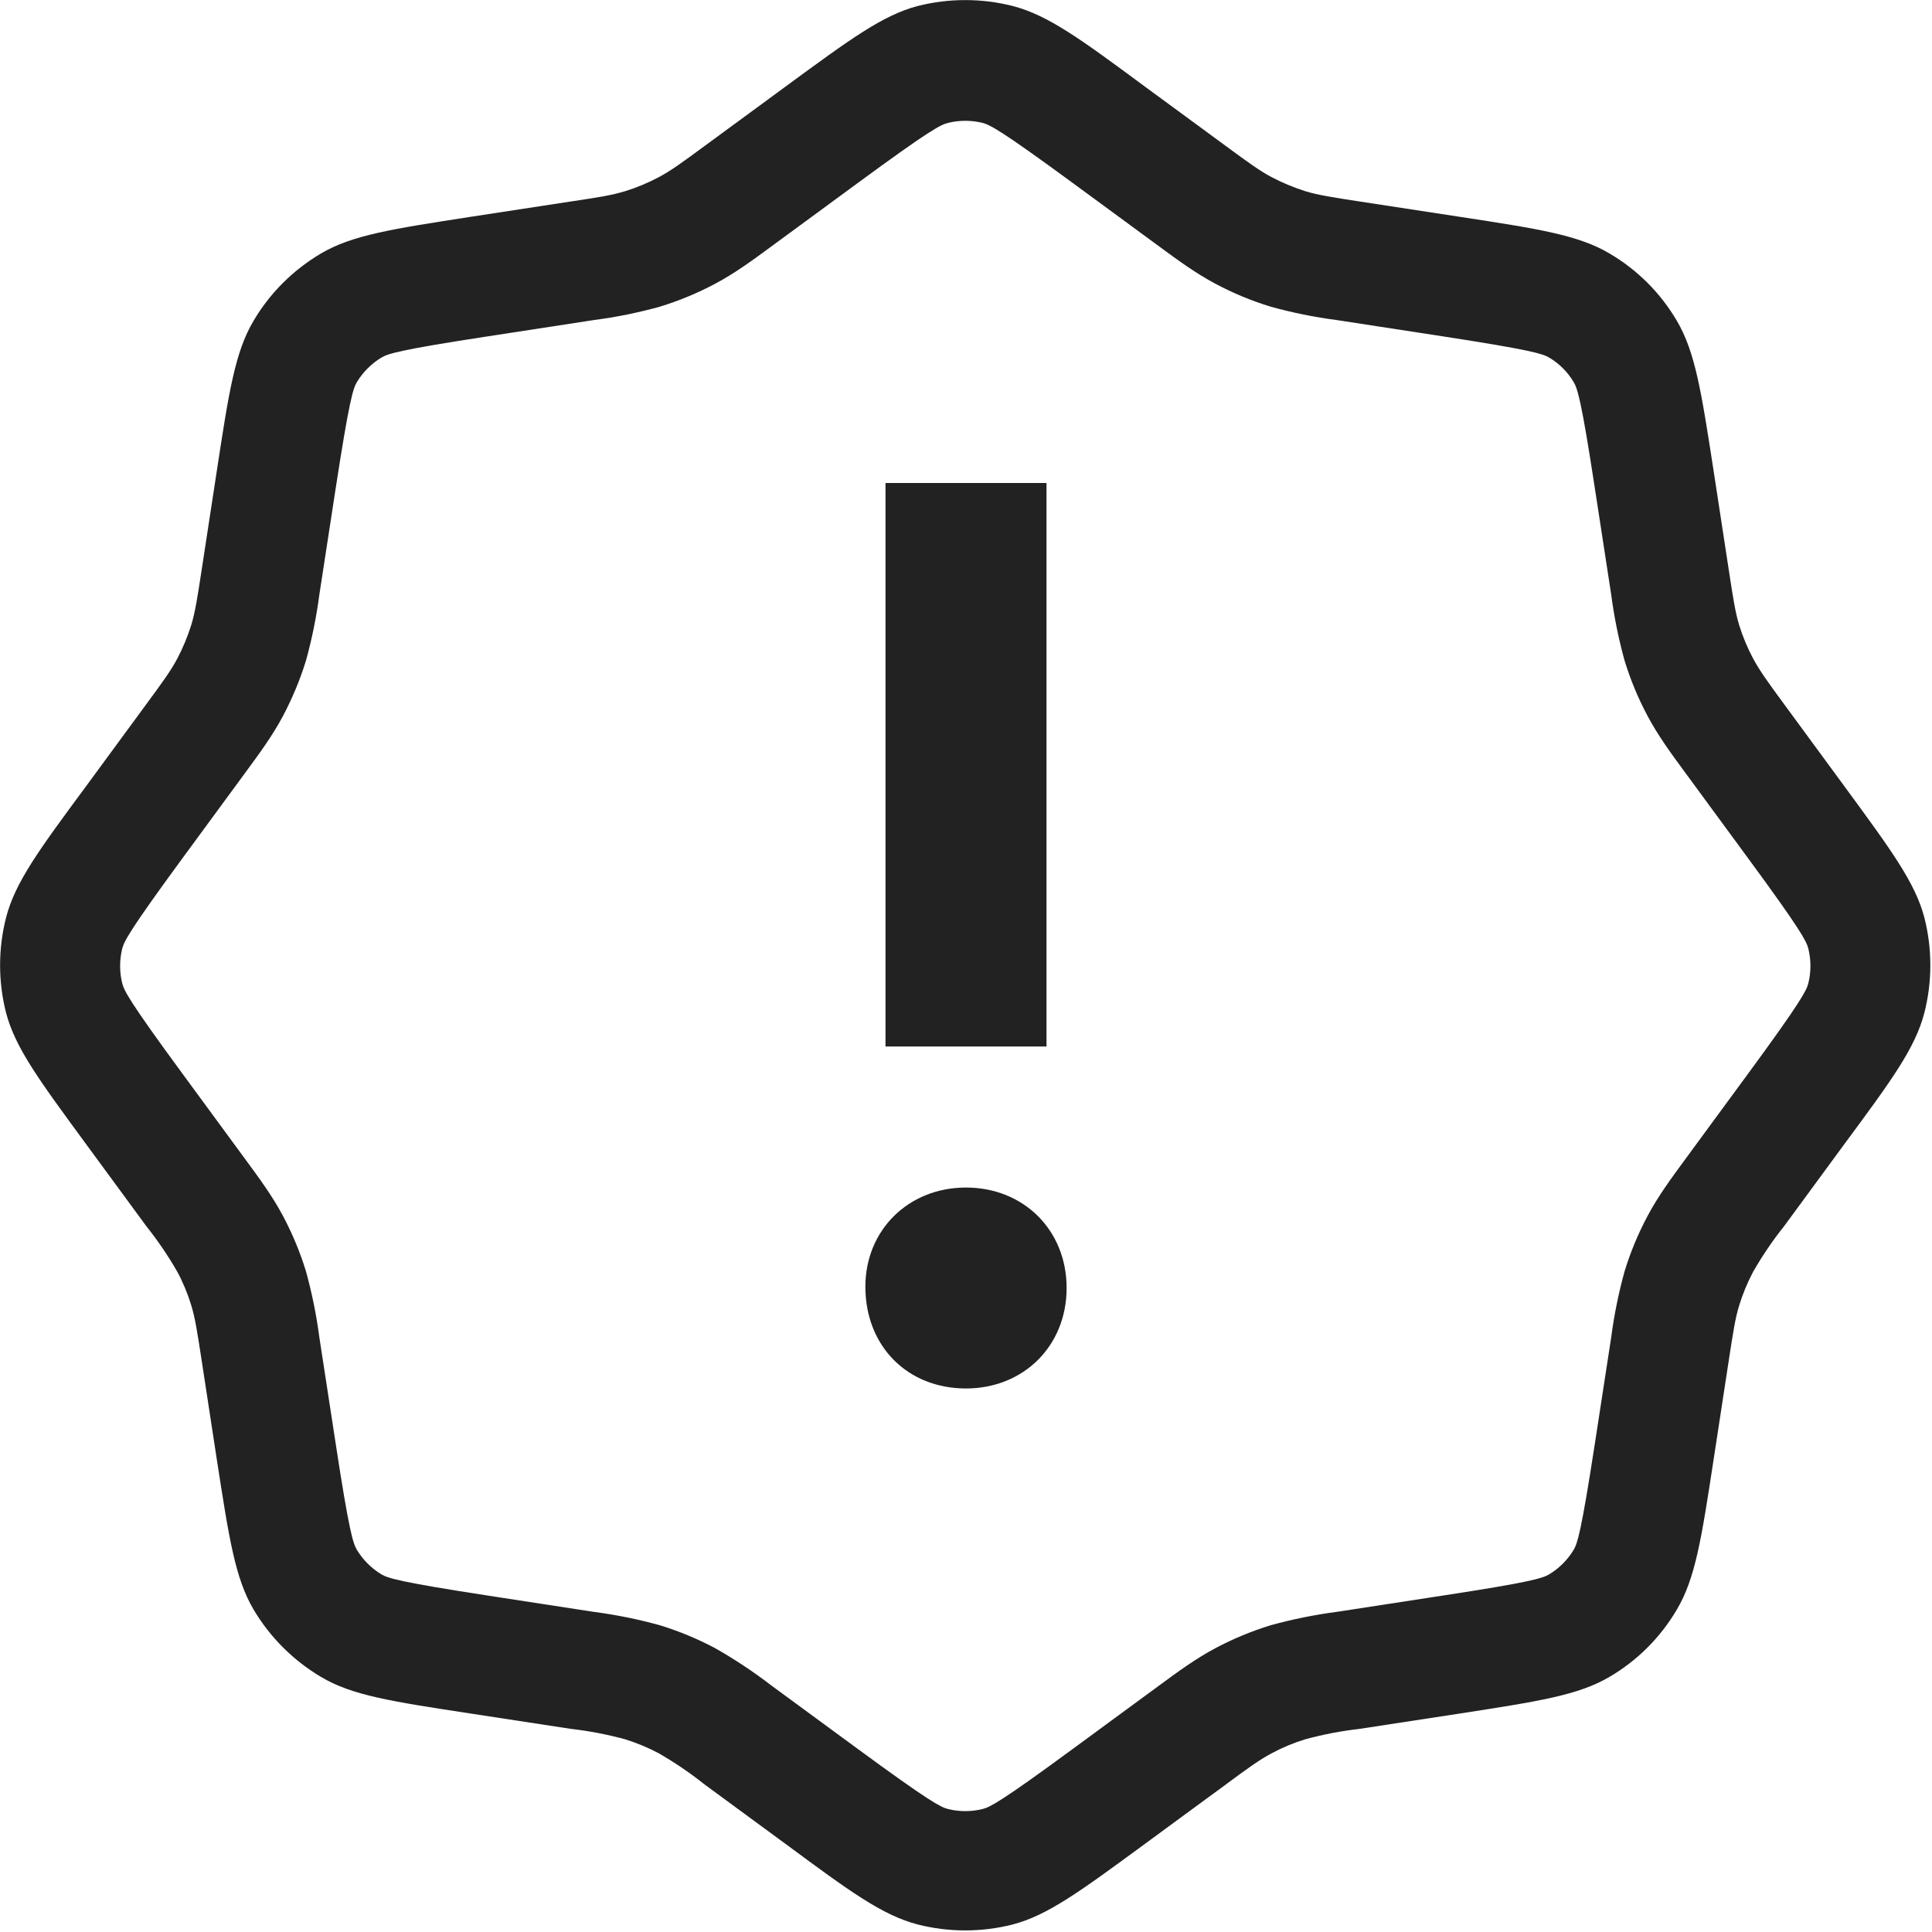 <svg width="48" height="48" viewBox="0 0 48 48" fill="none" xmlns="http://www.w3.org/2000/svg">
<g clip-path="url(#clip0_285_321)">
<path d="M26.5 32C26.5 30.56 25.429 29.504 24 29.504C22.571 29.504 21.5 30.56 21.5 31.968C21.5 33.44 22.539 34.496 24 34.496C25.429 34.496 26.5 33.44 26.5 32Z" fill="#222222"/>
<path d="M26 26V12H22V26H26Z" fill="#222222"/>
<path fill-rule="evenodd" clip-rule="evenodd" d="M19.53 2.141C21.132 0.965 21.933 0.377 22.8 0.149C23.575 -0.047 24.386 -0.047 25.161 0.149C26.037 0.377 26.841 0.965 28.431 2.141L30.462 3.632C31.017 4.04 31.296 4.244 31.596 4.403C31.864 4.543 32.143 4.659 32.433 4.751C32.76 4.85 33.099 4.901 33.78 5.006L36.27 5.387C38.235 5.687 39.216 5.84 39.99 6.299C40.68 6.704 41.256 7.28 41.661 7.97C42.12 8.75 42.27 9.734 42.573 11.69L42.954 14.18C43.059 14.861 43.11 15.203 43.209 15.53C43.299 15.82 43.415 16.098 43.557 16.364C43.719 16.664 43.92 16.943 44.328 17.498L45.819 19.529C46.995 21.131 47.583 21.932 47.811 22.799C48.008 23.574 48.008 24.386 47.811 25.16C47.586 26.036 46.995 26.84 45.819 28.43L44.328 30.461C44.042 30.819 43.785 31.198 43.557 31.595C43.415 31.864 43.298 32.145 43.209 32.435C43.11 32.759 43.059 33.098 42.954 33.779L42.573 36.269C42.273 38.234 42.12 39.215 41.661 39.989C41.256 40.679 40.68 41.255 39.99 41.66C39.21 42.119 38.226 42.269 36.27 42.572L33.78 42.953C33.325 43.005 32.875 43.091 32.433 43.211C32.143 43.299 31.864 43.415 31.596 43.559C31.296 43.718 31.017 43.919 30.462 44.33L28.431 45.821C26.829 46.997 26.028 47.585 25.161 47.813C24.386 48.01 23.575 48.01 22.8 47.813C21.924 47.585 21.12 46.997 19.53 45.821L17.499 44.33C17.141 44.045 16.762 43.787 16.365 43.559C16.098 43.417 15.817 43.301 15.528 43.211C15.086 43.091 14.636 43.005 14.181 42.953L11.691 42.572C9.726 42.272 8.742 42.122 7.971 41.66C7.283 41.251 6.709 40.677 6.3 39.989C5.841 39.209 5.691 38.225 5.388 36.269L5.007 33.779C4.902 33.098 4.851 32.759 4.752 32.432C4.664 32.142 4.548 31.862 4.404 31.595C4.176 31.198 3.918 30.819 3.633 30.461L2.142 28.43C0.966 26.828 0.378 26.03 0.15 25.16C-0.047 24.386 -0.047 23.574 0.15 22.799C0.375 21.923 0.966 21.119 2.142 19.529L3.633 17.498C4.041 16.943 4.245 16.664 4.404 16.364C4.544 16.098 4.66 15.819 4.752 15.527C4.851 15.2 4.902 14.861 5.007 14.18L5.388 11.69C5.688 9.725 5.841 8.741 6.3 7.97C6.705 7.28 7.281 6.71 7.971 6.299C8.751 5.84 9.735 5.69 11.691 5.387L14.181 5.006C14.862 4.904 15.204 4.85 15.528 4.751C15.818 4.661 16.097 4.545 16.365 4.403C16.665 4.244 16.944 4.04 17.499 3.632L19.53 2.141ZM26.67 4.559L28.803 6.125C29.256 6.458 29.703 6.788 30.201 7.052C30.641 7.286 31.097 7.475 31.569 7.619C32.109 7.769 32.658 7.88 33.213 7.952L35.829 8.354C38.052 8.696 38.328 8.789 38.49 8.885C38.744 9.037 38.946 9.239 39.096 9.491C39.192 9.653 39.288 9.929 39.627 12.152L40.029 14.768C40.102 15.323 40.213 15.873 40.362 16.412C40.508 16.888 40.697 17.344 40.929 17.78C41.193 18.278 41.523 18.725 41.856 19.178L43.422 21.311C44.754 23.123 44.88 23.384 44.928 23.57C44.997 23.852 44.997 24.147 44.928 24.428C44.88 24.611 44.754 24.872 43.422 26.687L41.856 28.82C41.523 29.273 41.193 29.72 40.929 30.218C40.697 30.655 40.507 31.113 40.362 31.586C40.213 32.126 40.102 32.675 40.029 33.23L39.627 35.846C39.285 38.069 39.192 38.345 39.096 38.507C38.946 38.755 38.738 38.963 38.49 39.113C38.328 39.209 38.052 39.305 35.829 39.644L33.213 40.046C32.658 40.119 32.109 40.23 31.569 40.379C31.096 40.525 30.638 40.714 30.201 40.946C29.703 41.21 29.256 41.54 28.803 41.873L26.67 43.439C24.858 44.771 24.597 44.897 24.411 44.945C24.129 45.014 23.835 45.014 23.553 44.945C23.37 44.897 23.109 44.771 21.294 43.439L19.161 41.873C18.717 41.532 18.25 41.222 17.763 40.946C17.326 40.714 16.868 40.525 16.395 40.379C15.855 40.23 15.306 40.119 14.751 40.046L12.135 39.644C9.912 39.302 9.636 39.209 9.474 39.113C9.226 38.963 9.018 38.755 8.868 38.507C8.772 38.345 8.676 38.069 8.337 35.846L7.935 33.23C7.862 32.675 7.751 32.126 7.602 31.586C7.457 31.113 7.267 30.655 7.035 30.218C6.771 29.72 6.441 29.273 6.108 28.82L4.542 26.687C3.21 24.875 3.084 24.614 3.036 24.428C2.967 24.147 2.967 23.852 3.036 23.57C3.084 23.387 3.21 23.126 4.542 21.311L6.108 19.178C6.441 18.725 6.771 18.278 7.035 17.78C7.267 17.34 7.456 16.884 7.602 16.412C7.751 15.873 7.862 15.323 7.935 14.768L8.337 12.152C8.679 9.929 8.772 9.653 8.868 9.491C9.018 9.244 9.226 9.036 9.474 8.885C9.636 8.789 9.912 8.693 12.135 8.354L14.751 7.952C15.306 7.88 15.855 7.769 16.395 7.619C16.871 7.473 17.327 7.284 17.763 7.052C18.261 6.788 18.708 6.458 19.161 6.125L21.294 4.559C23.106 3.227 23.367 3.101 23.553 3.053C23.835 2.984 24.129 2.984 24.411 3.053C24.594 3.101 24.855 3.227 26.67 4.559Z" fill="#222222"/>
</g>
<defs>
<clipPath id="clip0_285_321">
<rect width="48" height="48" fill="white"/>
</clipPath>
</defs>
</svg>
